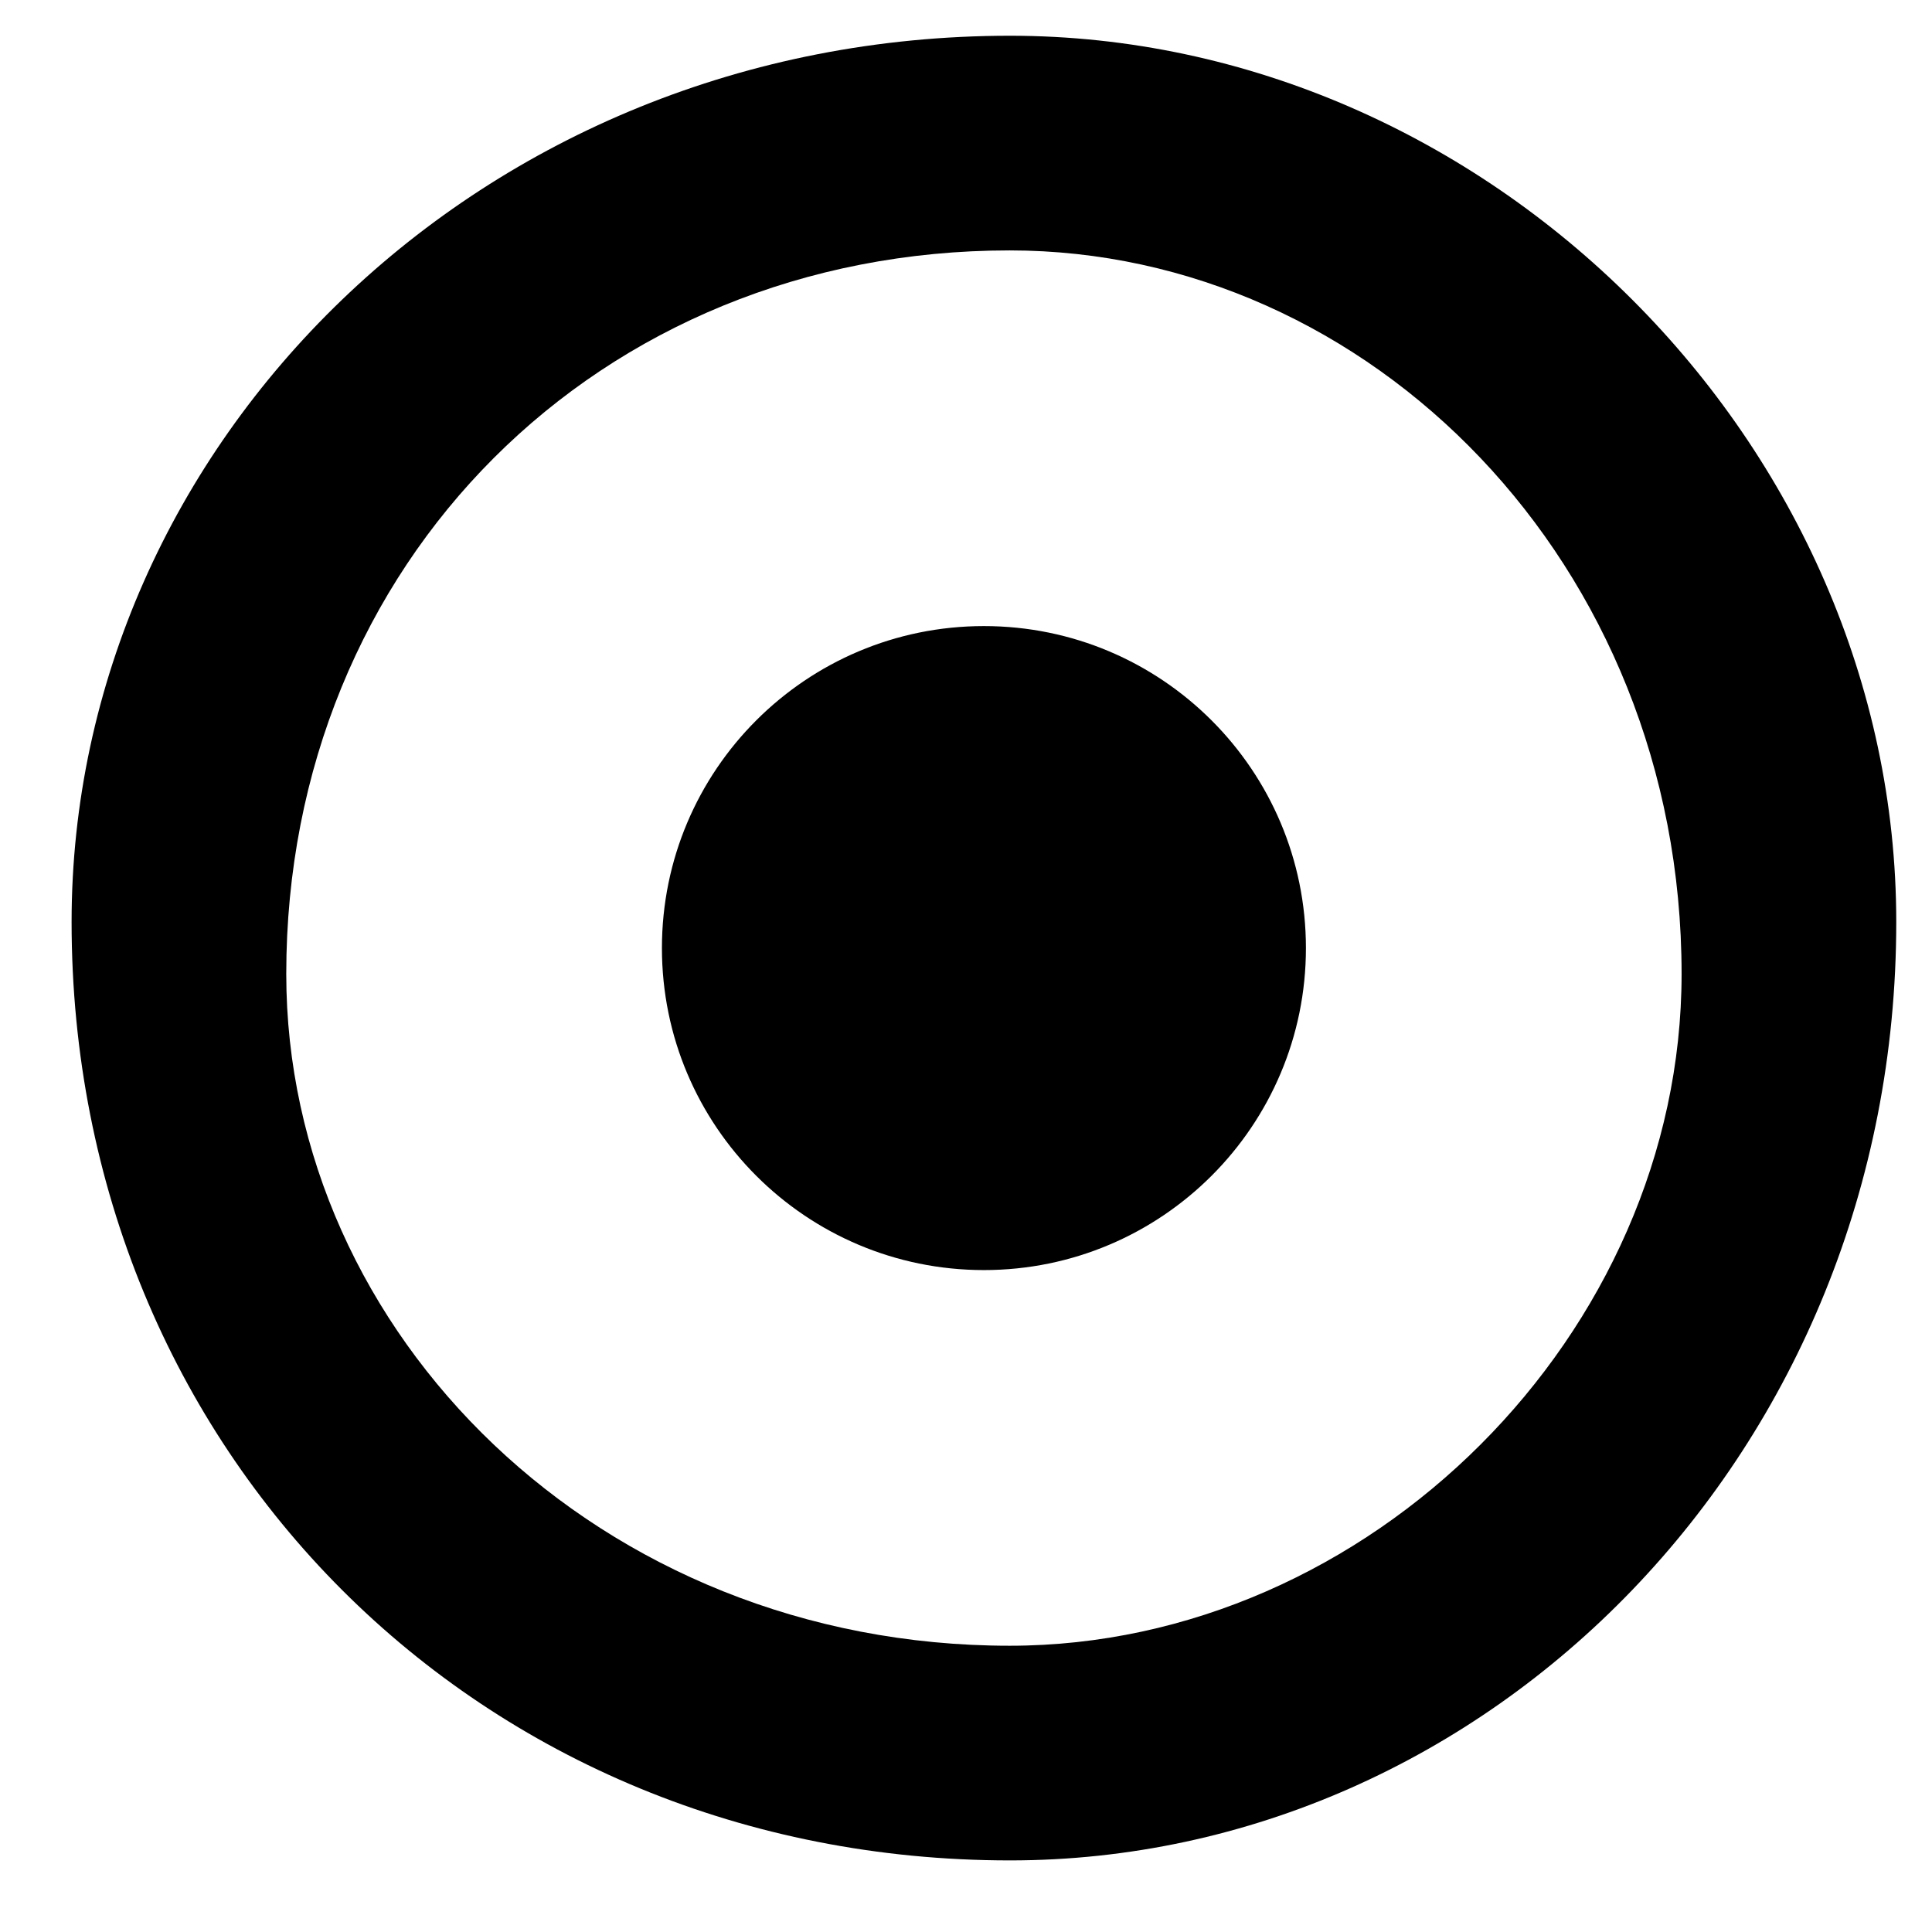 ﻿<?xml version="1.0" encoding="utf-8"?>
<svg version="1.1" xmlns:xlink="http://www.w3.org/1999/xlink" width="18px" height="18px" xmlns="http://www.w3.org/2000/svg">
  <g transform="matrix(1 0 0 1 -811 -144 )">
    <path d="M 17.667 8.59  C 17.667 4.139  13.861 0.333  9.41 0.333  C 4.472 0.333  0.667 4.139  0.667 8.59  C 0.667 13.528  4.472 17.333  9.41 17.333  C 13.861 17.333  17.667 13.528  17.667 8.59  Z M 15.667 9.074  C 15.667 12.423  12.757 15.333  9.407 15.333  C 5.577 15.333  2.667 12.423  2.667 9.074  C 2.667 5.243  5.577 2.333  9.407 2.333  C 12.757 2.333  15.667 5.243  15.667 9.074  Z M 12.167 8.833  C 12.167 7.176  10.823 5.833  9.167 5.833  C 7.51 5.833  6.167 7.176  6.167 8.833  C 6.167 10.49  7.51 11.833  9.167 11.833  C 10.823 11.833  12.167 10.49  12.167 8.833  Z " fill-rule="nonzero" fill="#000000" stroke="none" transform="matrix(1 0 0 1 811 144 )" />
  </g>
</svg>